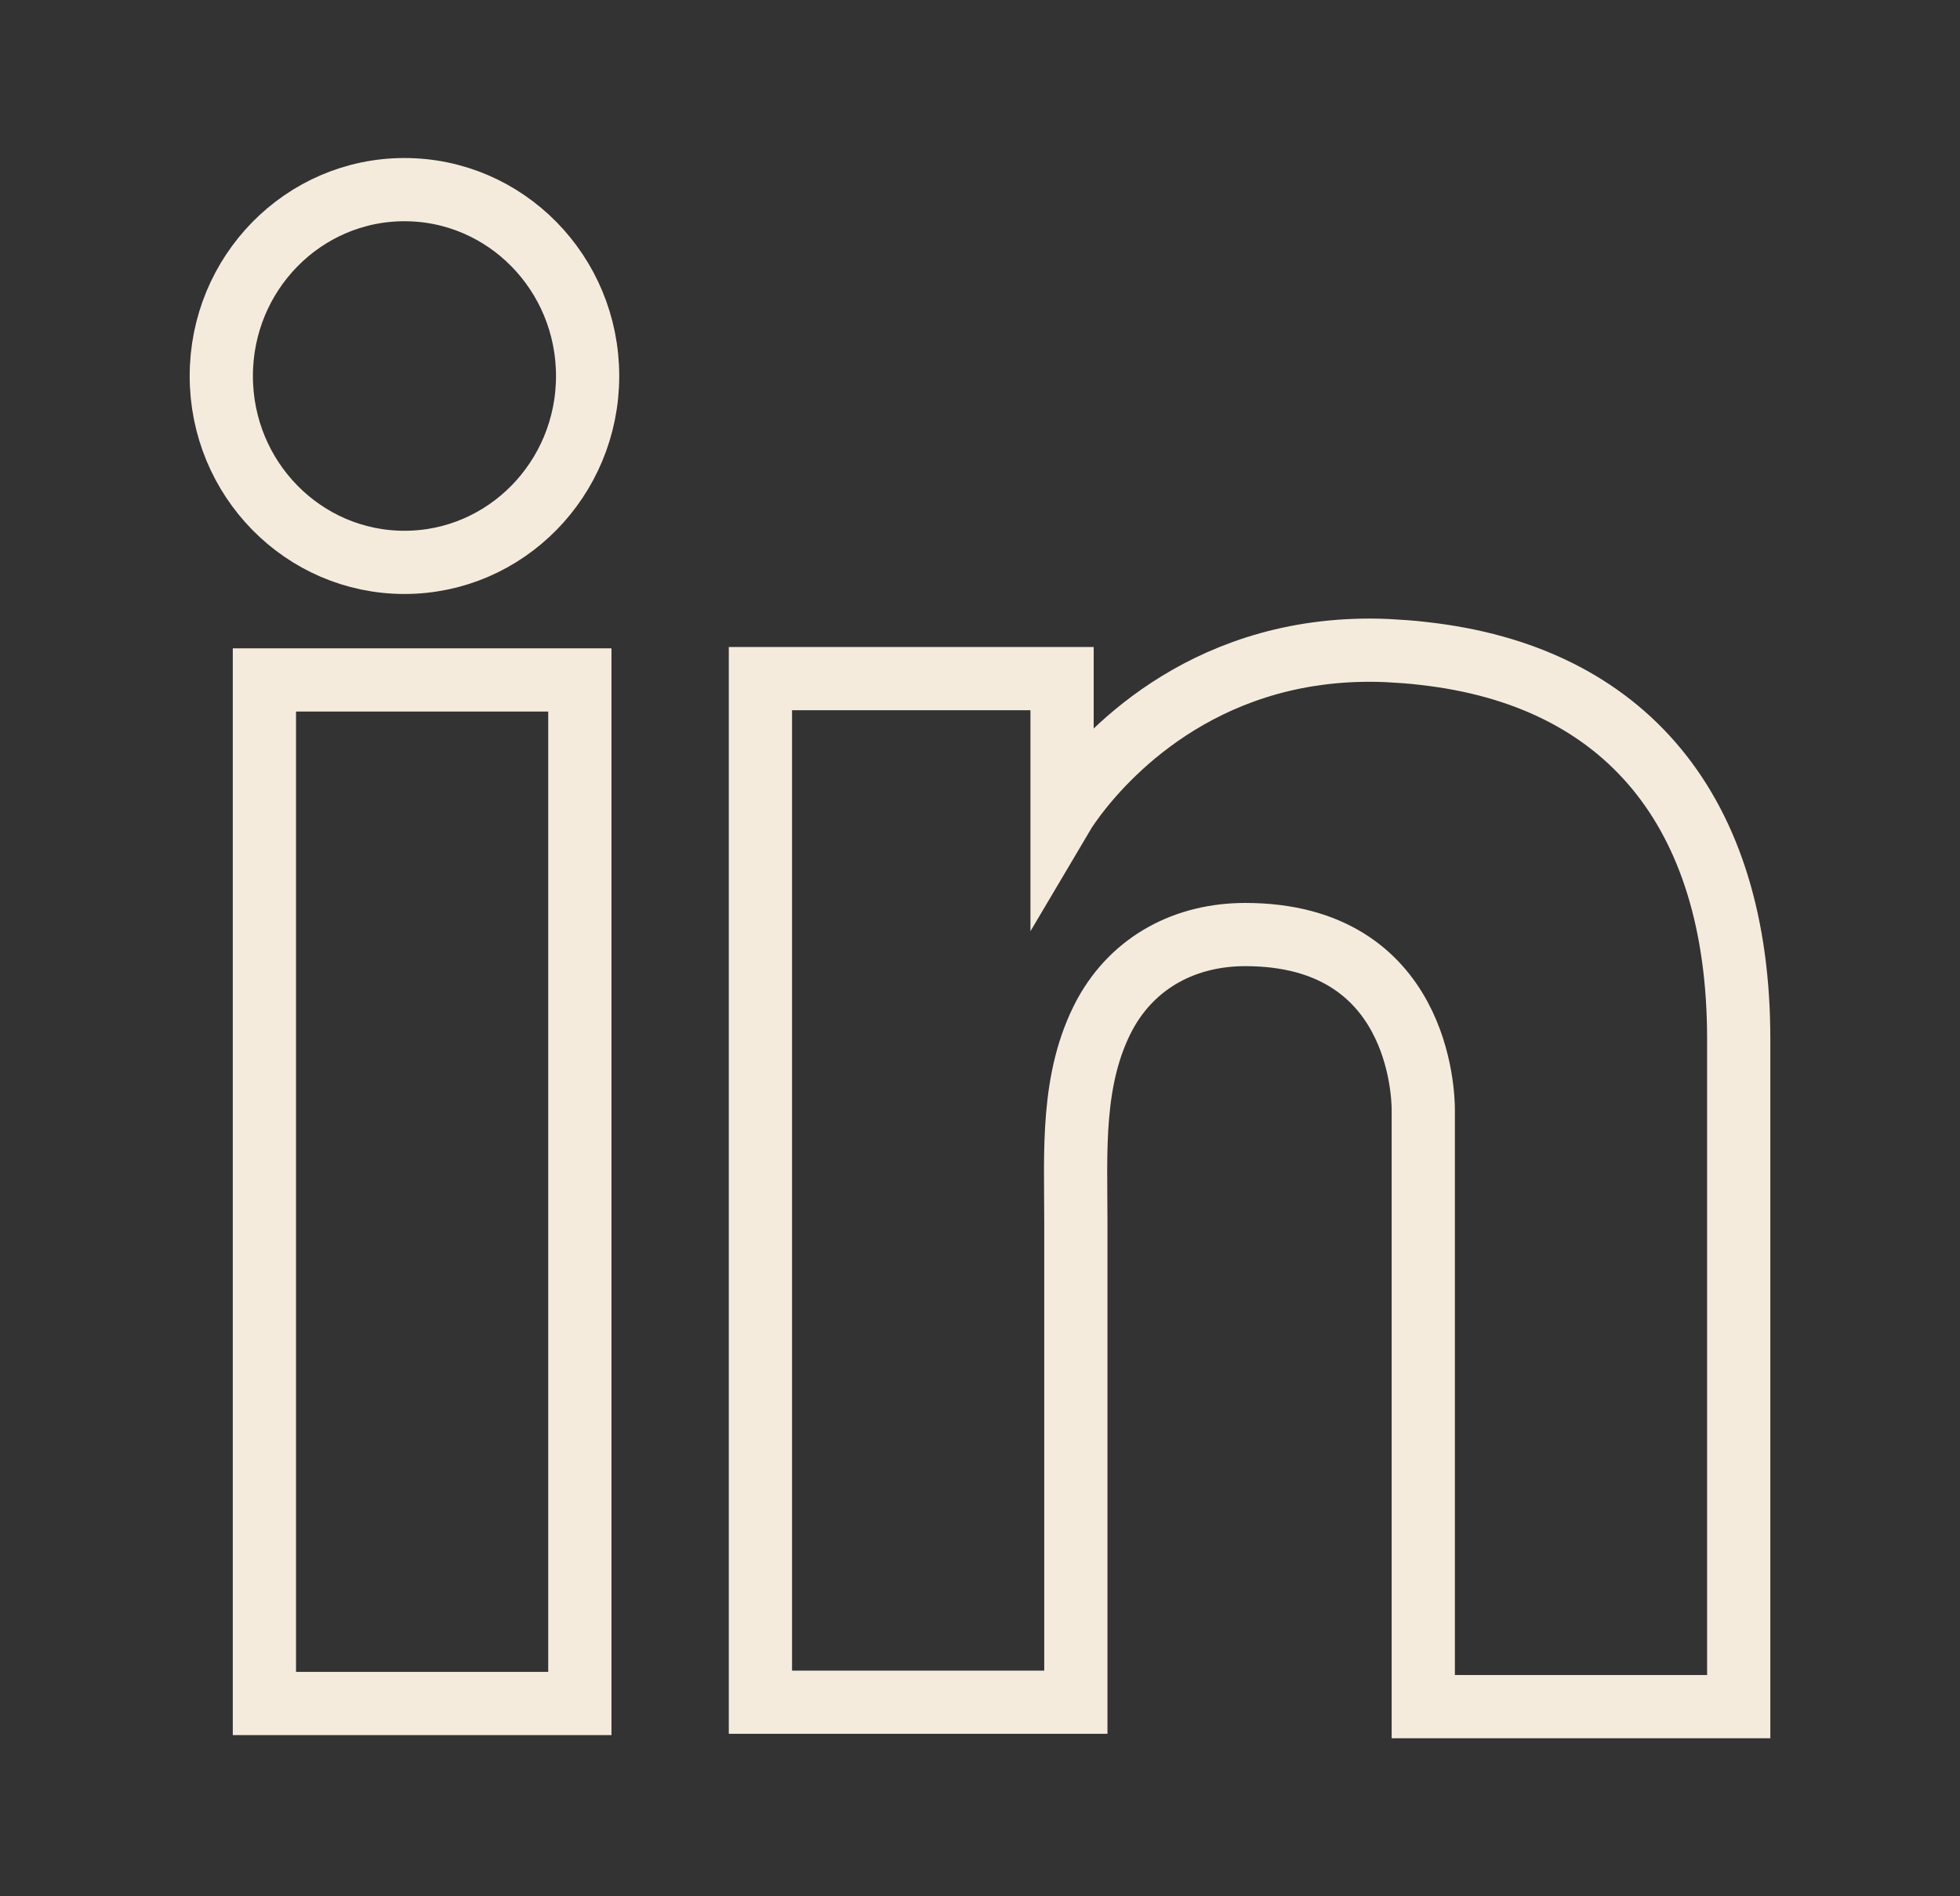 <svg width="31" height="30" viewBox="0 0 31 30" fill="none" xmlns="http://www.w3.org/2000/svg">
<rect x="0" y="0" width="31" height="30" fill="#333333" stroke="none"/>
<path d="M22.511 10.338C22.327 10.315 22.132 10.303 21.936 10.292C19.143 10.175 17.568 11.86 17.016 12.585C16.867 12.784 16.798 12.901 16.798 12.901V10.736H12.027V26.93H16.798H17.016C17.016 25.28 17.016 23.642 17.016 21.992C17.016 21.103 17.016 20.214 17.016 19.324C17.016 18.225 16.936 17.055 17.476 16.048C17.936 15.206 18.764 14.785 19.695 14.785C22.453 14.785 22.511 17.324 22.511 17.558C22.511 17.569 22.511 17.581 22.511 17.581V27H27.5V16.434C27.5 12.819 25.695 10.689 22.511 10.338Z" stroke="#F5EBDD"/>
<path d="M6.397 8.897C7.997 8.897 9.294 7.577 9.294 5.949C9.294 4.32 7.997 3 6.397 3C4.797 3 3.5 4.32 3.5 5.949C3.5 7.577 4.797 8.897 6.397 8.897Z" stroke="#F5EBDD"/>
<path d="M9.171 10.757H4.182V26.95H9.171V10.757Z" stroke="#F5EBDD"/>
</svg>
